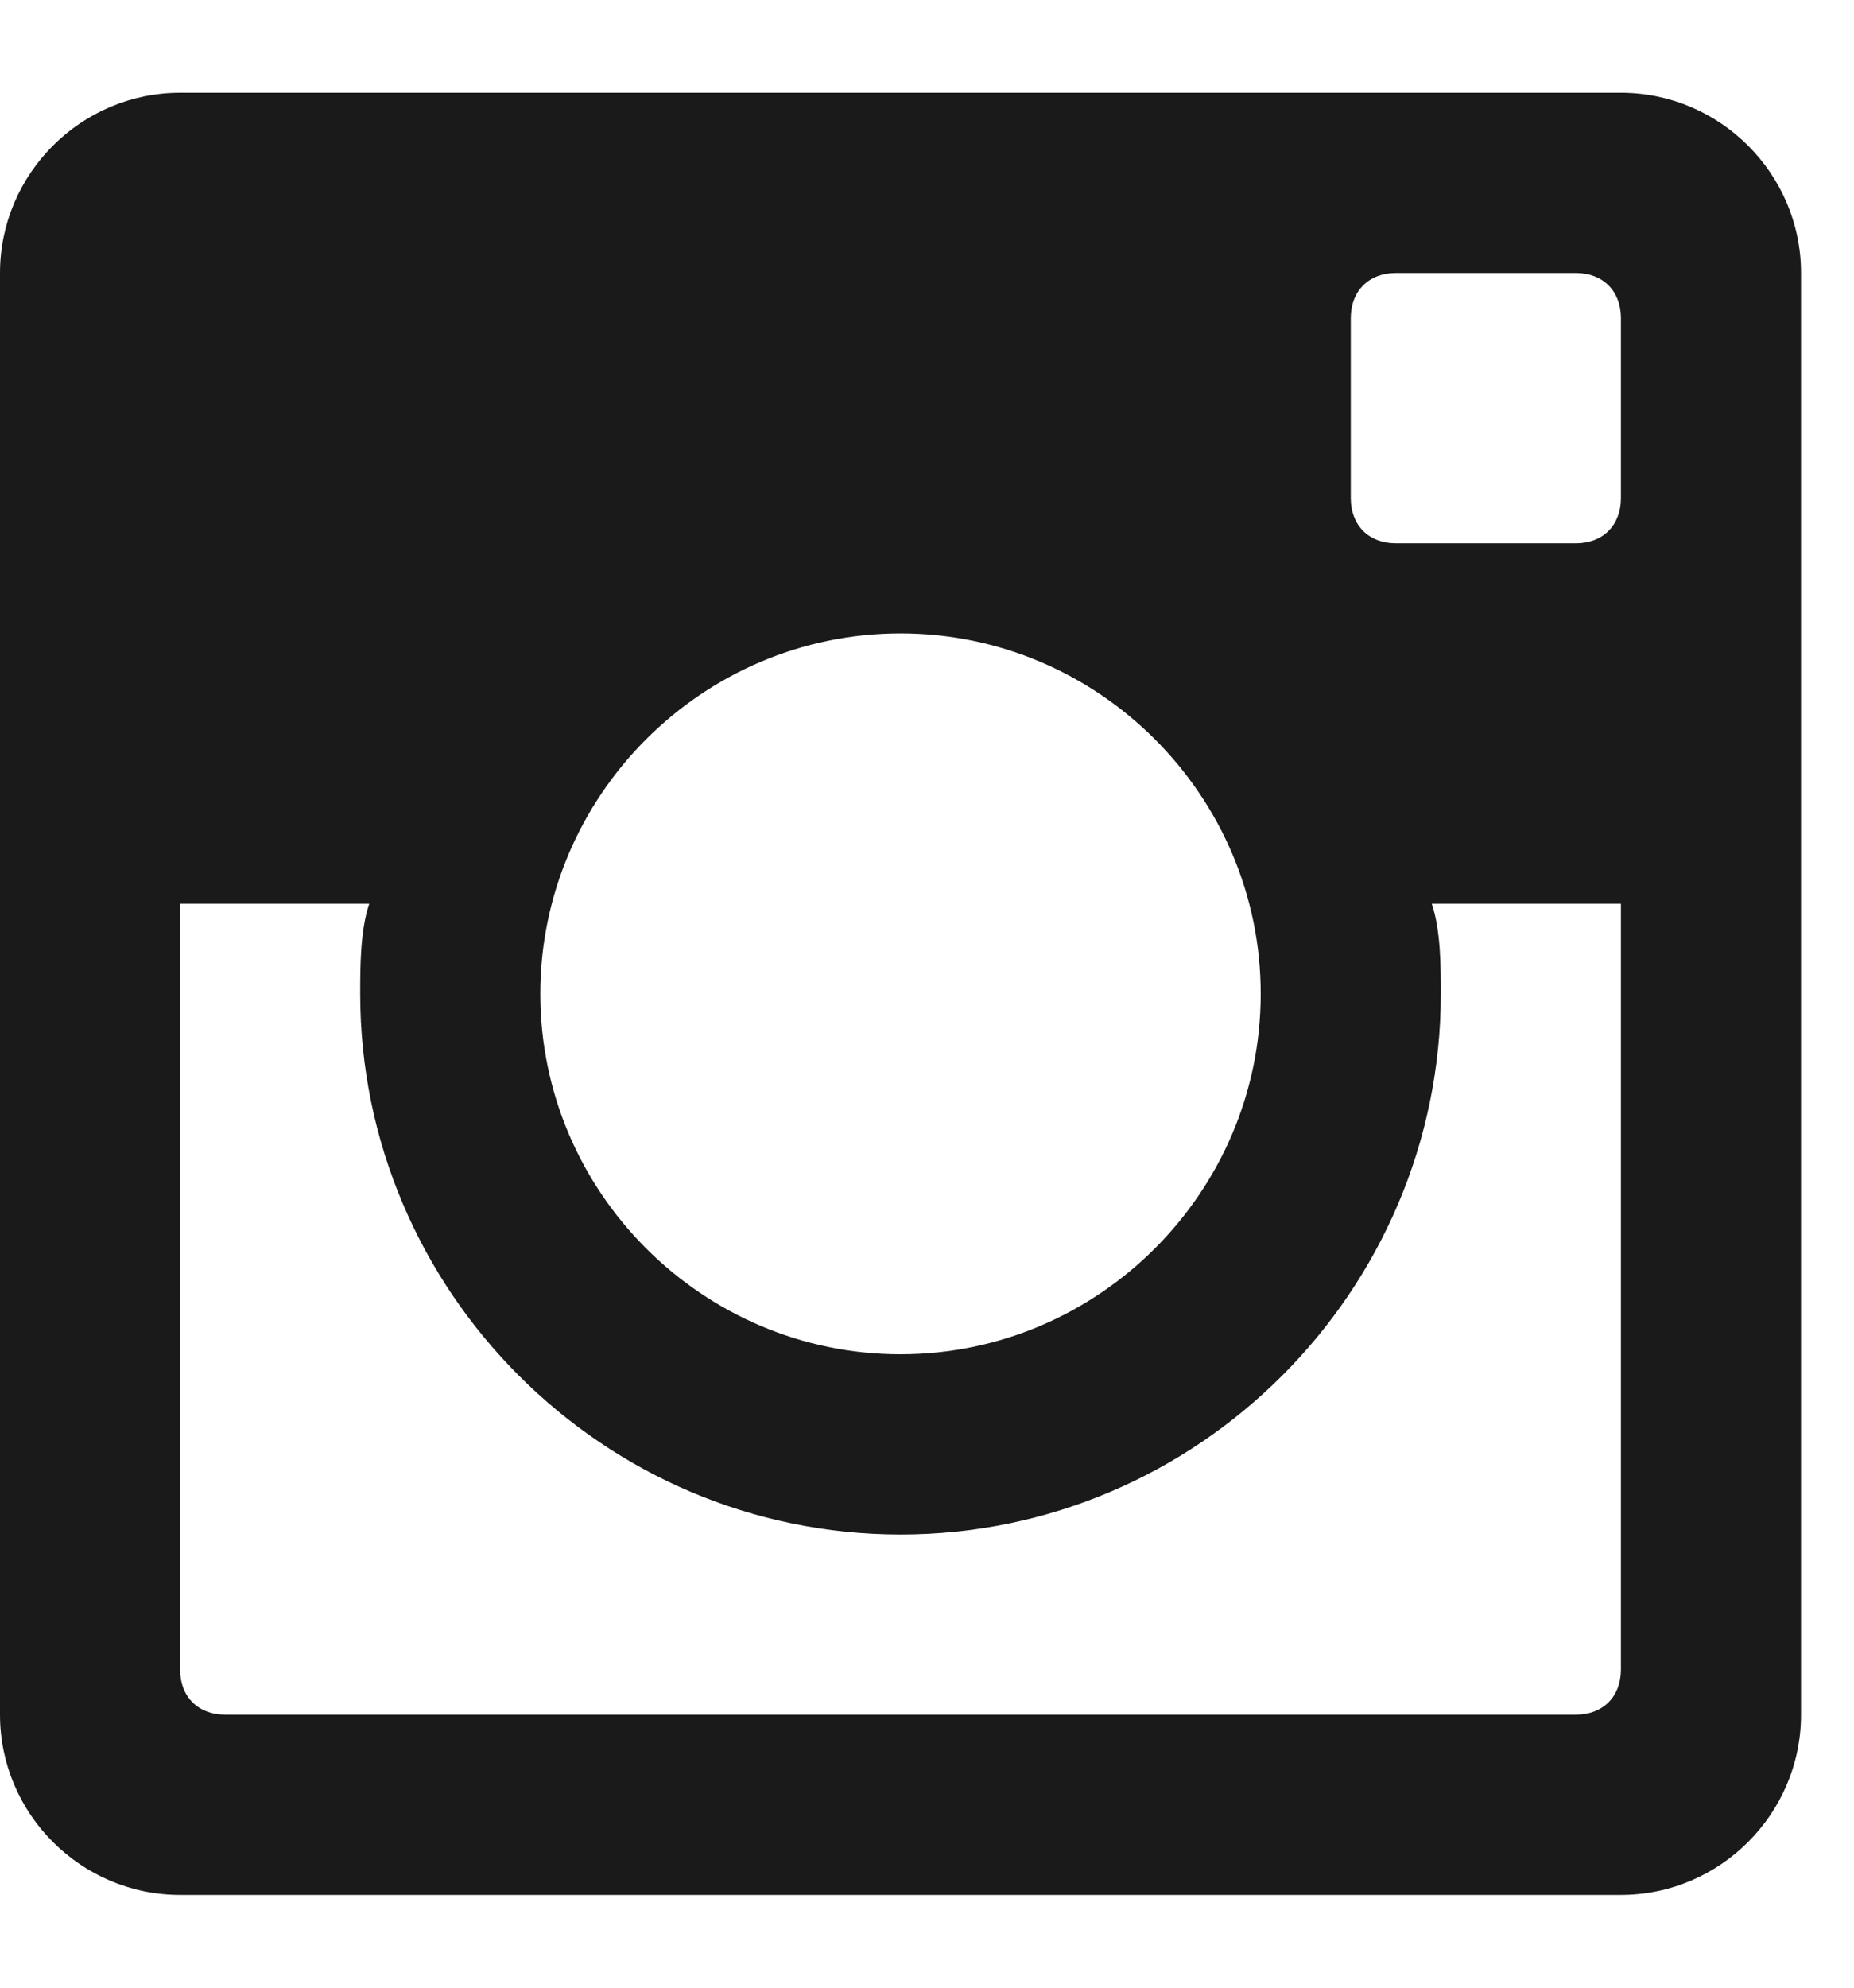 <svg width="14" height="15" viewBox="0 0 14 15" fill="none" xmlns="http://www.w3.org/2000/svg">
<path d="M12.24 0.7H1.36C0.612 0.7 0 1.312 0 2.06V12.94C0 13.688 0.612 14.3 1.36 14.3H12.24C12.988 14.3 13.6 13.688 13.6 12.94V2.06C13.6 1.312 12.988 0.7 12.24 0.7ZM6.8 4.78C8.296 4.78 9.52 6.004 9.52 7.5C9.52 8.996 8.296 10.22 6.8 10.22C5.304 10.22 4.08 8.996 4.08 7.5C4.08 6.004 5.304 4.78 6.8 4.78ZM1.7 12.94C1.496 12.94 1.36 12.804 1.36 12.6V6.82H2.788C2.72 7.024 2.72 7.296 2.72 7.5C2.72 9.744 4.556 11.58 6.8 11.58C9.044 11.58 10.88 9.744 10.88 7.5C10.88 7.296 10.88 7.024 10.812 6.82H12.24V12.6C12.24 12.804 12.104 12.94 11.9 12.94H1.7ZM12.24 3.76C12.24 3.964 12.104 4.1 11.9 4.1H10.54C10.336 4.1 10.2 3.964 10.2 3.76V2.4C10.2 2.196 10.336 2.06 10.54 2.06H11.9C12.104 2.06 12.24 2.196 12.24 2.4V3.76Z" fill="#1A1A1A"/>
</svg>
